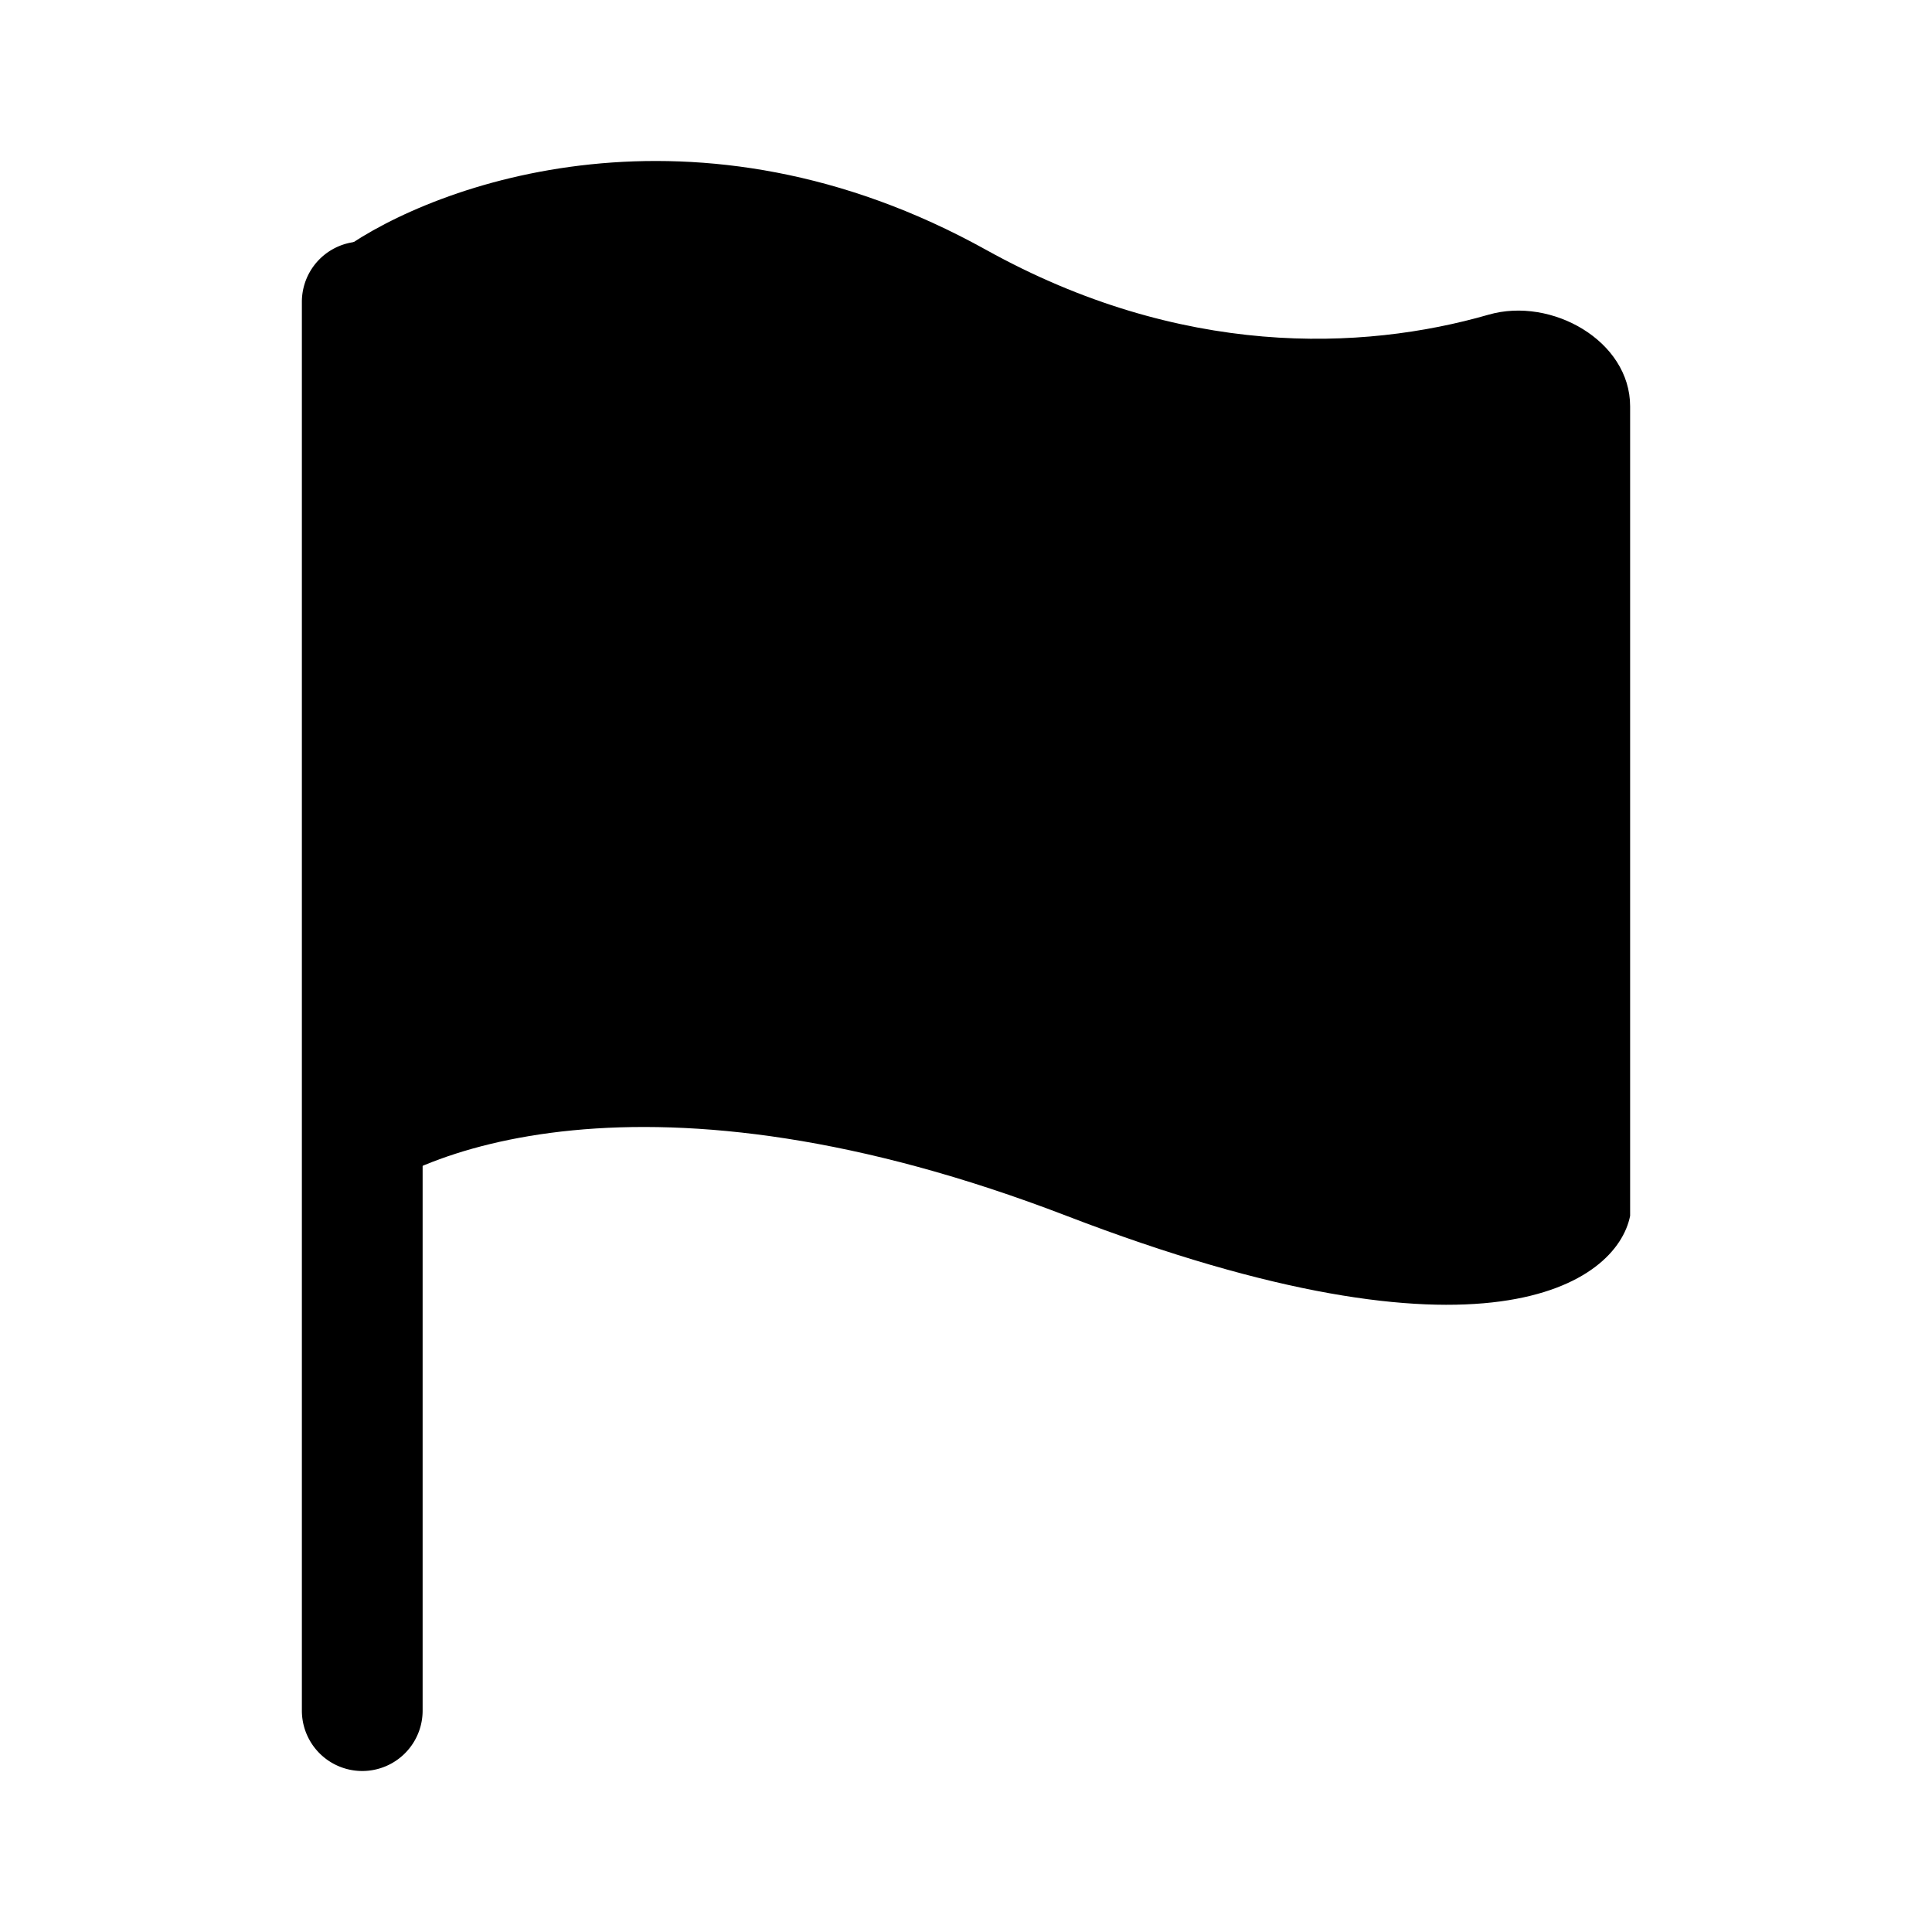 <svg xmlns="http://www.w3.org/2000/svg" width="24" height="24" fill="none" viewBox="0 0 24 24">
  <path fill="#000" d="M12.25 3.104c2.418 1.343 4.67 1.258 6.242.805.781-.225 1.758.325 1.758 1.138v10.057c-.167.834-1.8 2-7 0s-8.167-.833-9 0v-12c1.167-.833 4.4-2 8 0Z"/>
  <path fill="#000" d="M5.25 3.75a.75.75 0 0 0-1.5 0v17.5a.75.75 0 0 0 1.5 0V3.75Z"/>
</svg>
